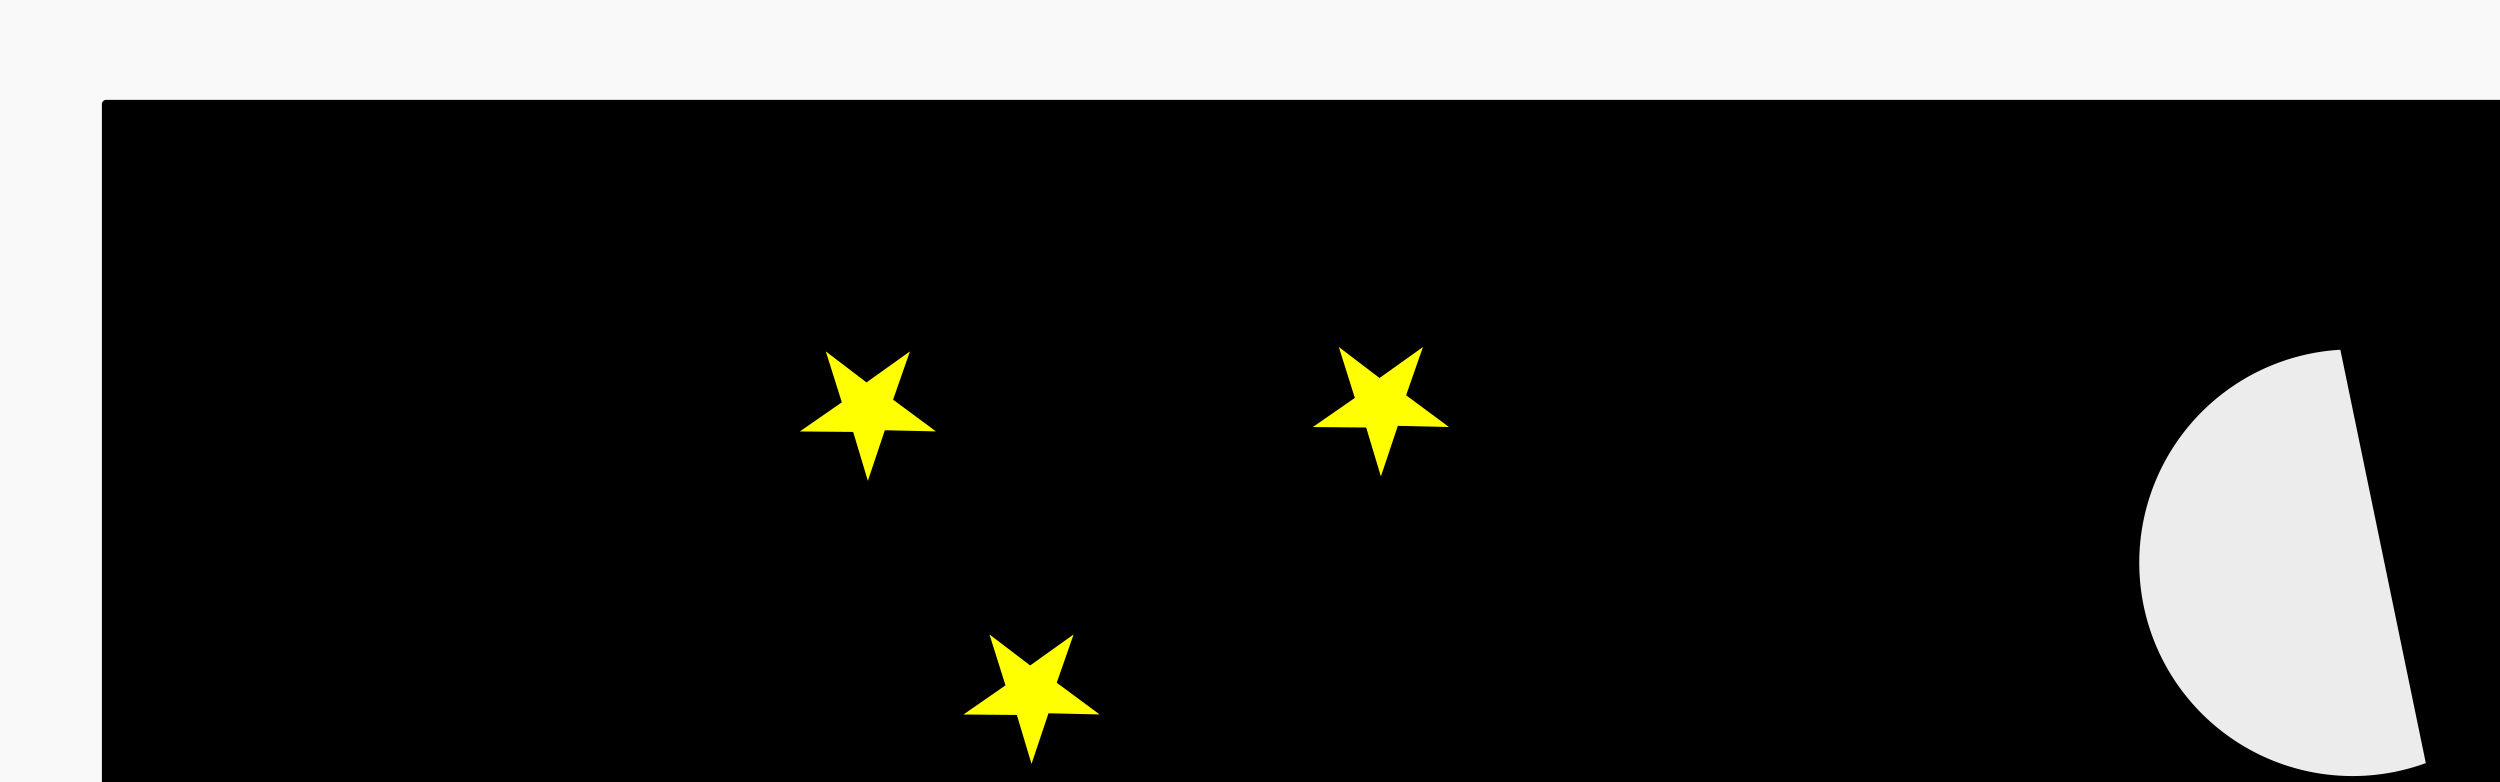<?xml version="1.0" encoding="UTF-8" standalone="no"?>
<!-- Created with Inkscape (http://www.inkscape.org/) -->

<svg
   width="77.205mm"
   height="24.151mm"
   viewBox="0 0 77.205 24.151"
   version="1.1"
   id="svg1"
   inkscape:version="1.4-beta3 (01c8a1c, 2024-08-28)"
   sodipodi:docname="Tut-125-estrella.svg"
   xmlns:inkscape="http://www.inkscape.org/namespaces/inkscape"
   xmlns:sodipodi="http://sodipodi.sourceforge.net/DTD/sodipodi-0.dtd"
   xmlns="http://www.w3.org/2000/svg"
   xmlns:svg="http://www.w3.org/2000/svg">
  <sodipodi:namedview
     id="namedview1"
     pagecolor="#ffffff"
     bordercolor="#000000"
     borderopacity="0.25"
     inkscape:showpageshadow="2"
     inkscape:pageopacity="0.0"
     inkscape:pagecheckerboard="0"
     inkscape:deskcolor="#d1d1d1"
     inkscape:document-units="mm"
     inkscape:zoom="1.029826"
     inkscape:cx="574.36885"
     inkscape:cy="194.69308"
     inkscape:window-width="1866"
     inkscape:window-height="1011"
     inkscape:window-x="0"
     inkscape:window-y="0"
     inkscape:window-maximized="1"
     inkscape:current-layer="layer1" />
  <defs
     id="defs1" />
  <g
     inkscape:label="Layer 1"
     inkscape:groupmode="layer"
     id="layer1"
     transform="translate(-17.599,-13.103)">
    <rect
       style="fill:#f9f9f9;stroke:none;stroke-width:0.265;stroke-linecap:round;stroke-linejoin:round;stroke-dasharray:none"
       id="rect53"
       width="232.169"
       height="72.625"
       x="17.599"
       y="13.103" />
    <rect
       style="fill:#000000;stroke:#000000;stroke-width:0.265;stroke-linecap:round;stroke-linejoin:round;stroke-dasharray:none"
       id="rect29"
       width="224.81"
       height="65.558"
       x="20.878"
       y="16.319" />
    <path
       sodipodi:type="star"
       style="fill:#ffff00;stroke:none;stroke-width:0.163;stroke-linecap:round;stroke-linejoin:round;stroke-dasharray:none"
       id="path29"
       inkscape:flatsided="false"
       sodipodi:sides="5"
       sodipodi:cx="27.591368"
       sodipodi:cy="35.337063"
       sodipodi:r1="1.3625263"
       sodipodi:r2="0.5134064"
       sodipodi:arg1="1.5707963"
       sodipodi:arg2="2.14808"
       inkscape:rounded="0"
       inkscape:randomized="0"
       d="m 27.591,36.7 -0.28,-0.932 -1.016,-0.009 0.8,-0.555 -0.305,-0.969 0.775,0.59 0.827,-0.59 -0.321,0.919 0.816,0.604 -0.973,-0.022 z"
       inkscape:transform-center-y="0.21102589"
       transform="matrix(1.622,0,0,1.622,-0.352,-31.574)"
       inkscape:transform-center-x="1.0538003e-06" />
    <path
       sodipodi:type="star"
       style="fill:#ffff00;stroke:none;stroke-width:0.163;stroke-linecap:round;stroke-linejoin:round;stroke-dasharray:none"
       id="path30"
       inkscape:flatsided="false"
       sodipodi:sides="5"
       sodipodi:cx="27.591368"
       sodipodi:cy="35.337063"
       sodipodi:r1="1.3625263"
       sodipodi:r2="0.5134064"
       sodipodi:arg1="1.5707963"
       sodipodi:arg2="2.14808"
       inkscape:rounded="0"
       inkscape:randomized="0"
       d="m 27.591,36.7 -0.28,-0.932 -1.016,-0.009 0.8,-0.555 -0.305,-0.969 0.775,0.59 0.827,-0.59 -0.321,0.919 0.816,0.604 -0.973,-0.022 z"
       inkscape:transform-center-y="0.21102585"
       transform="matrix(1.622,0,0,1.622,4.702,-22.833)"
       inkscape:transform-center-x="1.0653753e-06" />
    <path
       sodipodi:type="star"
       style="fill:#ffff00;stroke:none;stroke-width:0.163;stroke-linecap:round;stroke-linejoin:round;stroke-dasharray:none"
       id="path31"
       inkscape:flatsided="false"
       sodipodi:sides="5"
       sodipodi:cx="27.591368"
       sodipodi:cy="35.337063"
       sodipodi:r1="1.3625263"
       sodipodi:r2="0.5134064"
       sodipodi:arg1="1.5707963"
       sodipodi:arg2="2.14808"
       inkscape:rounded="0"
       inkscape:randomized="0"
       d="m 27.591,36.7 -0.28,-0.932 -1.016,-0.009 0.8,-0.555 -0.305,-0.969 0.775,0.59 0.827,-0.59 -0.321,0.919 0.816,0.604 -0.973,-0.022 z"
       inkscape:transform-center-y="0.21102517"
       transform="matrix(1.622,0,0,1.622,15.491,-31.71)" />
    <path
       style="fill:#ececec;stroke:none;stroke-width:0.265;stroke-linecap:round;stroke-linejoin:round;stroke-dasharray:none"
       id="path32"
       sodipodi:type="arc"
       sodipodi:cx="90.25206"
       sodipodi:cy="30.481256"
       sodipodi:rx="6.588377"
       sodipodi:ry="6.588377"
       sodipodi:start="1.2204822"
       sodipodi:end="4.6549214"
       sodipodi:arc-type="arc"
       d="M 92.513,36.669 A 6.588,6.588 0 0 1 85.551,35.097 6.588,6.588 0 0 1 84.106,28.108 6.588,6.588 0 0 1 89.874,23.904"
       sodipodi:open="true" />
    <path
       sodipodi:type="star"
       style="fill:#ffff00;stroke:none;stroke-width:0.163;stroke-linecap:round;stroke-linejoin:round;stroke-dasharray:none"
       id="path33"
       inkscape:flatsided="false"
       sodipodi:sides="7"
       sodipodi:cx="27.591368"
       sodipodi:cy="35.337063"
       sodipodi:r1="2.2556951"
       sodipodi:r2="0.5134064"
       sodipodi:arg1="1.5707963"
       sodipodi:arg2="2.0195953"
       inkscape:rounded="0"
       inkscape:randomized="0"
       d="m 27.591,37.593 -0.223,-1.793 -1.541,0.944 1.263,-1.292 -1.699,-0.616 1.798,0.182 -0.577,-1.712 0.979,1.519 0.979,-1.519 -0.577,1.712 1.798,-0.182 -1.699,0.616 1.263,1.292 -1.541,-0.944 z"
       inkscape:transform-center-y="0.21102563"
       transform="matrix(1.622,0,0,1.622,24.693,-14.913)"
       inkscape:transform-center-x="1.2637696e-06" />
    <path
       sodipodi:type="star"
       style="fill:#ffff00;stroke:none;stroke-width:0.163;stroke-linecap:round;stroke-linejoin:round;stroke-dasharray:none"
       id="path34"
       inkscape:flatsided="false"
       sodipodi:sides="7"
       sodipodi:cx="27.591368"
       sodipodi:cy="35.337063"
       sodipodi:r1="2.2556951"
       sodipodi:r2="0.5134064"
       sodipodi:arg1="1.5707963"
       sodipodi:arg2="2.0195953"
       inkscape:rounded="0"
       inkscape:randomized="0"
       d="m 27.591,37.593 -0.223,-1.793 -1.541,0.944 1.263,-1.292 -1.699,-0.616 1.798,0.182 -0.577,-1.712 0.979,1.519 0.979,-1.519 -0.577,1.712 1.798,-0.182 -1.699,0.616 1.263,1.292 -1.541,-0.944 z"
       inkscape:transform-center-y="0.21102538"
       transform="matrix(1.622,0,0,1.622,112.963,-30.752)"
       inkscape:transform-center-x="5.9448999e-06" />
    <path
       sodipodi:type="star"
       style="fill:#ffff00;stroke:none;stroke-width:0.163;stroke-linecap:round;stroke-linejoin:round;stroke-dasharray:none"
       id="path35"
       inkscape:flatsided="false"
       sodipodi:sides="7"
       sodipodi:cx="27.591368"
       sodipodi:cy="35.337063"
       sodipodi:r1="2.2556951"
       sodipodi:r2="0.5134064"
       sodipodi:arg1="1.5707963"
       sodipodi:arg2="2.0195953"
       inkscape:rounded="0"
       inkscape:randomized="0"
       d="m 27.591,37.593 -0.223,-1.793 -1.541,0.944 1.263,-1.292 -1.699,-0.616 1.798,0.182 -0.577,-1.712 0.979,1.519 0.979,-1.519 -0.577,1.712 1.798,-0.182 -1.699,0.616 1.263,1.292 -1.541,-0.944 z"
       inkscape:transform-center-y="0.21102567"
       transform="matrix(1.622,0,0,1.622,92.682,-8.346)"
       inkscape:transform-center-x="1.5418788e-06" />
    <path
       sodipodi:type="star"
       style="fill:#ffff00;stroke:none;stroke-width:0.163;stroke-linecap:round;stroke-linejoin:round;stroke-dasharray:none"
       id="path36"
       inkscape:flatsided="false"
       sodipodi:sides="7"
       sodipodi:cx="27.591368"
       sodipodi:cy="35.337063"
       sodipodi:r1="2.2556951"
       sodipodi:r2="0.5134064"
       sodipodi:arg1="1.5707963"
       sodipodi:arg2="2.0195953"
       inkscape:rounded="0"
       inkscape:randomized="0"
       d="m 27.591,37.593 -0.223,-1.793 -1.541,0.944 1.263,-1.292 -1.699,-0.616 1.798,0.182 -0.577,-1.712 0.979,1.519 0.979,-1.519 -0.577,1.712 1.798,-0.182 -1.699,0.616 1.263,1.292 -1.541,-0.944 z"
       inkscape:transform-center-y="0.21102527"
       transform="matrix(1.622,0,0,1.622,136.142,-13.561)"
       inkscape:transform-center-x="-1.598616e-06" />
    <path
       sodipodi:type="star"
       style="fill:#ffff00;stroke:none;stroke-width:0.163;stroke-linecap:round;stroke-linejoin:round;stroke-dasharray:none"
       id="path37"
       inkscape:flatsided="false"
       sodipodi:sides="5"
       sodipodi:cx="27.591368"
       sodipodi:cy="35.337063"
       sodipodi:r1="1.3625263"
       sodipodi:r2="0.5134064"
       sodipodi:arg1="1.5707963"
       sodipodi:arg2="2.14808"
       inkscape:rounded="0"
       inkscape:randomized="0"
       d="m 27.591,36.7 -0.28,-0.932 -1.016,-0.009 0.8,-0.555 -0.305,-0.969 0.775,0.59 0.827,-0.59 -0.321,0.919 0.816,0.604 -0.973,-0.022 z"
       inkscape:transform-center-y="0.21102593"
       transform="matrix(1.622,0,0,1.622,85.799,-29.392)" />
    <path
       sodipodi:type="star"
       style="fill:#ffff00;stroke:none;stroke-width:0.079;stroke-linecap:round;stroke-linejoin:round;stroke-dasharray:none"
       id="path38"
       inkscape:flatsided="false"
       sodipodi:sides="5"
       sodipodi:cx="27.591368"
       sodipodi:cy="35.337063"
       sodipodi:r1="1.3625263"
       sodipodi:r2="0.5134064"
       sodipodi:arg1="1.5707963"
       sodipodi:arg2="2.14808"
       inkscape:rounded="0"
       inkscape:randomized="0"
       d="m 27.591,36.7 -0.28,-0.932 -1.016,-0.009 0.8,-0.555 -0.305,-0.969 0.775,0.59 0.827,-0.59 -0.321,0.919 0.816,0.604 -0.973,-0.022 z"
       inkscape:transform-center-y="0.43405318"
       transform="matrix(3.336,0,0,3.336,-53.507,-62.78)"
       inkscape:transform-center-x="-1.3676847e-06" />
    <path
       sodipodi:type="star"
       style="fill:#ffff00;stroke:none;stroke-width:0.079;stroke-linecap:round;stroke-linejoin:round;stroke-dasharray:none"
       id="path39"
       inkscape:flatsided="false"
       sodipodi:sides="5"
       sodipodi:cx="27.591368"
       sodipodi:cy="35.337063"
       sodipodi:r1="1.3625263"
       sodipodi:r2="0.5134064"
       sodipodi:arg1="1.5707963"
       sodipodi:arg2="2.14808"
       inkscape:rounded="0"
       inkscape:randomized="0"
       d="m 27.591,36.7 -0.28,-0.932 -1.016,-0.009 0.8,-0.555 -0.305,-0.969 0.775,0.59 0.827,-0.59 -0.321,0.919 0.816,0.604 -0.973,-0.022 z"
       inkscape:transform-center-y="0.43405362"
       transform="matrix(3.336,0,0,3.336,112.025,-91.56)"
       inkscape:transform-center-x="-5.7193759e-06" />
    <path
       sodipodi:type="star"
       style="fill:#ffff00;stroke:none;stroke-width:0.079;stroke-linecap:round;stroke-linejoin:round;stroke-dasharray:none"
       id="path40"
       inkscape:flatsided="false"
       sodipodi:sides="5"
       sodipodi:cx="27.591368"
       sodipodi:cy="35.337063"
       sodipodi:r1="1.3625263"
       sodipodi:r2="0.5134064"
       sodipodi:arg1="1.5707963"
       sodipodi:arg2="2.14808"
       inkscape:rounded="0"
       inkscape:randomized="0"
       d="m 27.591,36.7 -0.28,-0.932 -1.016,-0.009 0.8,-0.555 -0.305,-0.969 0.775,0.59 0.827,-0.59 -0.321,0.919 0.816,0.604 -0.973,-0.022 z"
       inkscape:transform-center-y="0.43405356"
       transform="matrix(3.336,0,0,3.336,18.539,-78.812)"
       inkscape:transform-center-x="-1.1053737e-06" />
    <path
       sodipodi:type="star"
       style="fill:#ffff00;stroke:none;stroke-width:0.155;stroke-linecap:round;stroke-linejoin:round;stroke-dasharray:none"
       id="path41"
       inkscape:flatsided="false"
       sodipodi:sides="4"
       sodipodi:cx="27.591368"
       sodipodi:cy="35.337063"
       sodipodi:r1="1.3625263"
       sodipodi:r2="0.25286347"
       sodipodi:arg1="1.5707963"
       sodipodi:arg2="2.3561945"
       inkscape:rounded="0"
       inkscape:randomized="0"
       d="m 27.591,36.7 -0.179,-1.184 -1.184,-0.179 1.184,-0.179 0.179,-1.184 0.179,1.184 1.184,0.179 -1.184,0.179 z"
       inkscape:transform-center-y="0.22211706"
       transform="matrix(1.707,0,0,1.707,36.346,-14.103)" />
    <path
       sodipodi:type="star"
       style="fill:#ffff00;stroke:none;stroke-width:0.155;stroke-linecap:round;stroke-linejoin:round;stroke-dasharray:none"
       id="path42"
       inkscape:flatsided="false"
       sodipodi:sides="4"
       sodipodi:cx="27.591368"
       sodipodi:cy="35.337063"
       sodipodi:r1="1.3625263"
       sodipodi:r2="0.25286347"
       sodipodi:arg1="1.5707963"
       sodipodi:arg2="2.3561945"
       inkscape:rounded="0"
       inkscape:randomized="0"
       d="m 27.591,36.7 -0.179,-1.184 -1.184,-0.179 1.184,-0.179 0.179,-1.184 0.179,1.184 1.184,0.179 -1.184,0.179 z"
       inkscape:transform-center-y="0.20403623"
       transform="matrix(1.568,-0.675,0.675,1.568,-10.711,24.375)"
       inkscape:transform-center-x="-0.087785198" />
    <path
       sodipodi:type="star"
       style="fill:#ffff00;stroke:none;stroke-width:0.155;stroke-linecap:round;stroke-linejoin:round;stroke-dasharray:none"
       id="path43"
       inkscape:flatsided="false"
       sodipodi:sides="4"
       sodipodi:cx="27.591368"
       sodipodi:cy="35.337063"
       sodipodi:r1="1.3625263"
       sodipodi:r2="0.25286347"
       sodipodi:arg1="1.5707963"
       sodipodi:arg2="2.3561945"
       inkscape:rounded="0"
       inkscape:randomized="0"
       d="m 27.591,36.7 -0.179,-1.184 -1.184,-0.179 1.184,-0.179 0.179,-1.184 0.179,1.184 1.184,0.179 -1.184,0.179 z"
       inkscape:transform-center-y="0.20403655"
       transform="matrix(1.568,-0.675,0.675,1.568,94.944,6.605)"
       inkscape:transform-center-x="-0.087785069" />
    <path
       sodipodi:type="star"
       style="fill:#ffff00;stroke:none;stroke-width:0.155;stroke-linecap:round;stroke-linejoin:round;stroke-dasharray:none"
       id="path44"
       inkscape:flatsided="false"
       sodipodi:sides="4"
       sodipodi:cx="27.591368"
       sodipodi:cy="35.337063"
       sodipodi:r1="1.3625263"
       sodipodi:r2="0.25286347"
       sodipodi:arg1="1.5707963"
       sodipodi:arg2="2.3561945"
       inkscape:rounded="0"
       inkscape:randomized="0"
       d="m 27.591,36.7 -0.179,-1.184 -1.184,-0.179 1.184,-0.179 0.179,-1.184 0.179,1.184 1.184,0.179 -1.184,0.179 z"
       inkscape:transform-center-y="0.20403623"
       transform="matrix(1.568,-0.675,0.675,1.568,33.328,24.375)"
       inkscape:transform-center-x="-0.087784824" />
    <path
       sodipodi:type="star"
       style="fill:#ffff00;stroke:none;stroke-width:0.155;stroke-linecap:round;stroke-linejoin:round;stroke-dasharray:none"
       id="path45"
       inkscape:flatsided="false"
       sodipodi:sides="4"
       sodipodi:cx="27.591368"
       sodipodi:cy="35.337063"
       sodipodi:r1="1.3625263"
       sodipodi:r2="0.25286347"
       sodipodi:arg1="1.5707963"
       sodipodi:arg2="2.3561945"
       inkscape:rounded="0"
       inkscape:randomized="0"
       d="m 27.591,36.7 -0.179,-1.184 -1.184,-0.179 1.184,-0.179 0.179,-1.184 0.179,1.184 1.184,0.179 -1.184,0.179 z"
       inkscape:transform-center-y="0.20403683"
       transform="matrix(1.568,-0.675,0.675,1.568,119.088,-12.517)"
       inkscape:transform-center-x="-0.087786924" />
    <path
       sodipodi:type="star"
       style="fill:#ffff00;stroke:none;stroke-width:0.155;stroke-linecap:round;stroke-linejoin:round;stroke-dasharray:none"
       id="path46"
       inkscape:flatsided="false"
       sodipodi:sides="4"
       sodipodi:cx="27.591368"
       sodipodi:cy="35.337063"
       sodipodi:r1="1.3625263"
       sodipodi:r2="0.25286347"
       sodipodi:arg1="1.5707963"
       sodipodi:arg2="2.3561945"
       inkscape:rounded="0"
       inkscape:randomized="0"
       d="m 27.591,36.7 -0.179,-1.184 -1.184,-0.179 1.184,-0.179 0.179,-1.184 0.179,1.184 1.184,0.179 -1.184,0.179 z"
       inkscape:transform-center-y="0.20403618"
       transform="matrix(1.568,-0.675,0.675,1.568,107.354,26.834)"
       inkscape:transform-center-x="-0.087784887" />
    <path
       sodipodi:type="star"
       style="fill:#ffff00;stroke:none;stroke-width:0.155;stroke-linecap:round;stroke-linejoin:round;stroke-dasharray:none"
       id="path47"
       inkscape:flatsided="false"
       sodipodi:sides="4"
       sodipodi:cx="27.591368"
       sodipodi:cy="35.337063"
       sodipodi:r1="1.3625263"
       sodipodi:r2="0.25286347"
       sodipodi:arg1="1.5707963"
       sodipodi:arg2="2.3561945"
       inkscape:rounded="0"
       inkscape:randomized="0"
       d="m 27.591,36.7 -0.179,-1.184 -1.184,-0.179 1.184,-0.179 0.179,-1.184 0.179,1.184 1.184,0.179 -1.184,0.179 z"
       inkscape:transform-center-y="0.20403655"
       transform="matrix(1.568,-0.675,0.675,1.568,163.078,-3.214)"
       inkscape:transform-center-x="-0.087787516" />
    <path
       sodipodi:type="star"
       style="fill:#ffff00;stroke:none;stroke-width:0.155;stroke-linecap:round;stroke-linejoin:round;stroke-dasharray:none"
       id="path48"
       inkscape:flatsided="false"
       sodipodi:sides="4"
       sodipodi:cx="27.591368"
       sodipodi:cy="35.337063"
       sodipodi:r1="1.3625263"
       sodipodi:r2="0.25286347"
       sodipodi:arg1="1.5707963"
       sodipodi:arg2="2.3561945"
       inkscape:rounded="0"
       inkscape:randomized="0"
       d="m 27.591,36.7 -0.179,-1.184 -1.184,-0.179 1.184,-0.179 0.179,-1.184 0.179,1.184 1.184,0.179 -1.184,0.179 z"
       inkscape:transform-center-y="0.20403658"
       transform="matrix(1.568,-0.675,0.675,1.568,77.58,-0.209)"
       inkscape:transform-center-x="-0.087784996" />
    <path
       sodipodi:type="star"
       style="fill:#ffff00;stroke:none;stroke-width:0.079;stroke-linecap:round;stroke-linejoin:round;stroke-dasharray:none"
       id="path49"
       inkscape:flatsided="false"
       sodipodi:sides="5"
       sodipodi:cx="27.591368"
       sodipodi:cy="35.337063"
       sodipodi:r1="1.3625263"
       sodipodi:r2="0.5134064"
       sodipodi:arg1="1.5707963"
       sodipodi:arg2="2.14808"
       inkscape:rounded="0"
       inkscape:randomized="0"
       d="m 27.591,36.7 -0.28,-0.932 -1.016,-0.009 0.8,-0.555 -0.305,-0.969 0.775,0.59 0.827,-0.59 -0.321,0.919 0.816,0.604 -0.973,-0.022 z"
       inkscape:transform-center-y="0.43405341"
       transform="matrix(3.336,0,0,3.336,139.548,-64.607)"
       inkscape:transform-center-x="3.2595799e-06" />
    <path
       sodipodi:type="star"
       style="fill:#ffff00;stroke:none;stroke-width:0.163;stroke-linecap:round;stroke-linejoin:round;stroke-dasharray:none"
       id="path50"
       inkscape:flatsided="false"
       sodipodi:sides="7"
       sodipodi:cx="27.591368"
       sodipodi:cy="35.337063"
       sodipodi:r1="2.2556951"
       sodipodi:r2="0.5134064"
       sodipodi:arg1="1.5707963"
       sodipodi:arg2="2.0195953"
       inkscape:rounded="0"
       inkscape:randomized="0"
       d="m 27.591,37.593 -0.223,-1.793 -1.541,0.944 1.263,-1.292 -1.699,-0.616 1.798,0.182 -0.577,-1.712 0.979,1.519 0.979,-1.519 -0.577,1.712 1.798,-0.182 -1.699,0.616 1.263,1.292 -1.541,-0.944 z"
       inkscape:transform-center-y="0.21102567"
       transform="matrix(1.622,0,0,1.622,35.073,9.671)" />
    <path
       sodipodi:type="star"
       style="fill:#ffff00;stroke:none;stroke-width:0.163;stroke-linecap:round;stroke-linejoin:round;stroke-dasharray:none"
       id="path51"
       inkscape:flatsided="false"
       sodipodi:sides="7"
       sodipodi:cx="27.591368"
       sodipodi:cy="35.337063"
       sodipodi:r1="2.2556951"
       sodipodi:r2="0.5134064"
       sodipodi:arg1="1.5707963"
       sodipodi:arg2="2.0195953"
       inkscape:rounded="0"
       inkscape:randomized="0"
       d="m 27.591,37.593 -0.223,-1.793 -1.541,0.944 1.263,-1.292 -1.699,-0.616 1.798,0.182 -0.577,-1.712 0.979,1.519 0.979,-1.519 -0.577,1.712 1.798,-0.182 -1.699,0.616 1.263,1.292 -1.541,-0.944 z"
       inkscape:transform-center-y="0.21102565"
       transform="matrix(1.622,0,0,1.622,82.329,8.852)" />
    <path
       sodipodi:type="star"
       style="fill:#ffff00;stroke:none;stroke-width:0.163;stroke-linecap:round;stroke-linejoin:round;stroke-dasharray:none"
       id="path52"
       inkscape:flatsided="false"
       sodipodi:sides="5"
       sodipodi:cx="27.591368"
       sodipodi:cy="35.337063"
       sodipodi:r1="1.3625263"
       sodipodi:r2="0.5134064"
       sodipodi:arg1="1.5707963"
       sodipodi:arg2="2.14808"
       inkscape:rounded="0"
       inkscape:randomized="0"
       d="m 27.591,36.7 -0.28,-0.932 -1.016,-0.009 0.8,-0.555 -0.305,-0.969 0.775,0.59 0.827,-0.59 -0.321,0.919 0.816,0.604 -0.973,-0.022 z"
       inkscape:transform-center-y="0.21102571"
       transform="matrix(1.622,0,0,1.622,160.948,-6.443)" />
    <path
       sodipodi:type="star"
       style="fill:#ffff00;stroke:none;stroke-width:0.163;stroke-linecap:round;stroke-linejoin:round;stroke-dasharray:none"
       id="path53"
       inkscape:flatsided="false"
       sodipodi:sides="5"
       sodipodi:cx="27.591368"
       sodipodi:cy="35.337063"
       sodipodi:r1="1.3625263"
       sodipodi:r2="0.5134064"
       sodipodi:arg1="1.5707963"
       sodipodi:arg2="2.14808"
       inkscape:rounded="0"
       inkscape:randomized="0"
       d="m 27.591,36.7 -0.28,-0.932 -1.016,-0.009 0.8,-0.555 -0.305,-0.969 0.775,0.59 0.827,-0.59 -0.321,0.919 0.816,0.604 -0.973,-0.022 z"
       inkscape:transform-center-y="0.21102565"
       transform="matrix(1.622,0,0,1.622,160.402,10.493)"
       inkscape:transform-center-x="2.6348458e-06" />
  </g>
</svg>
